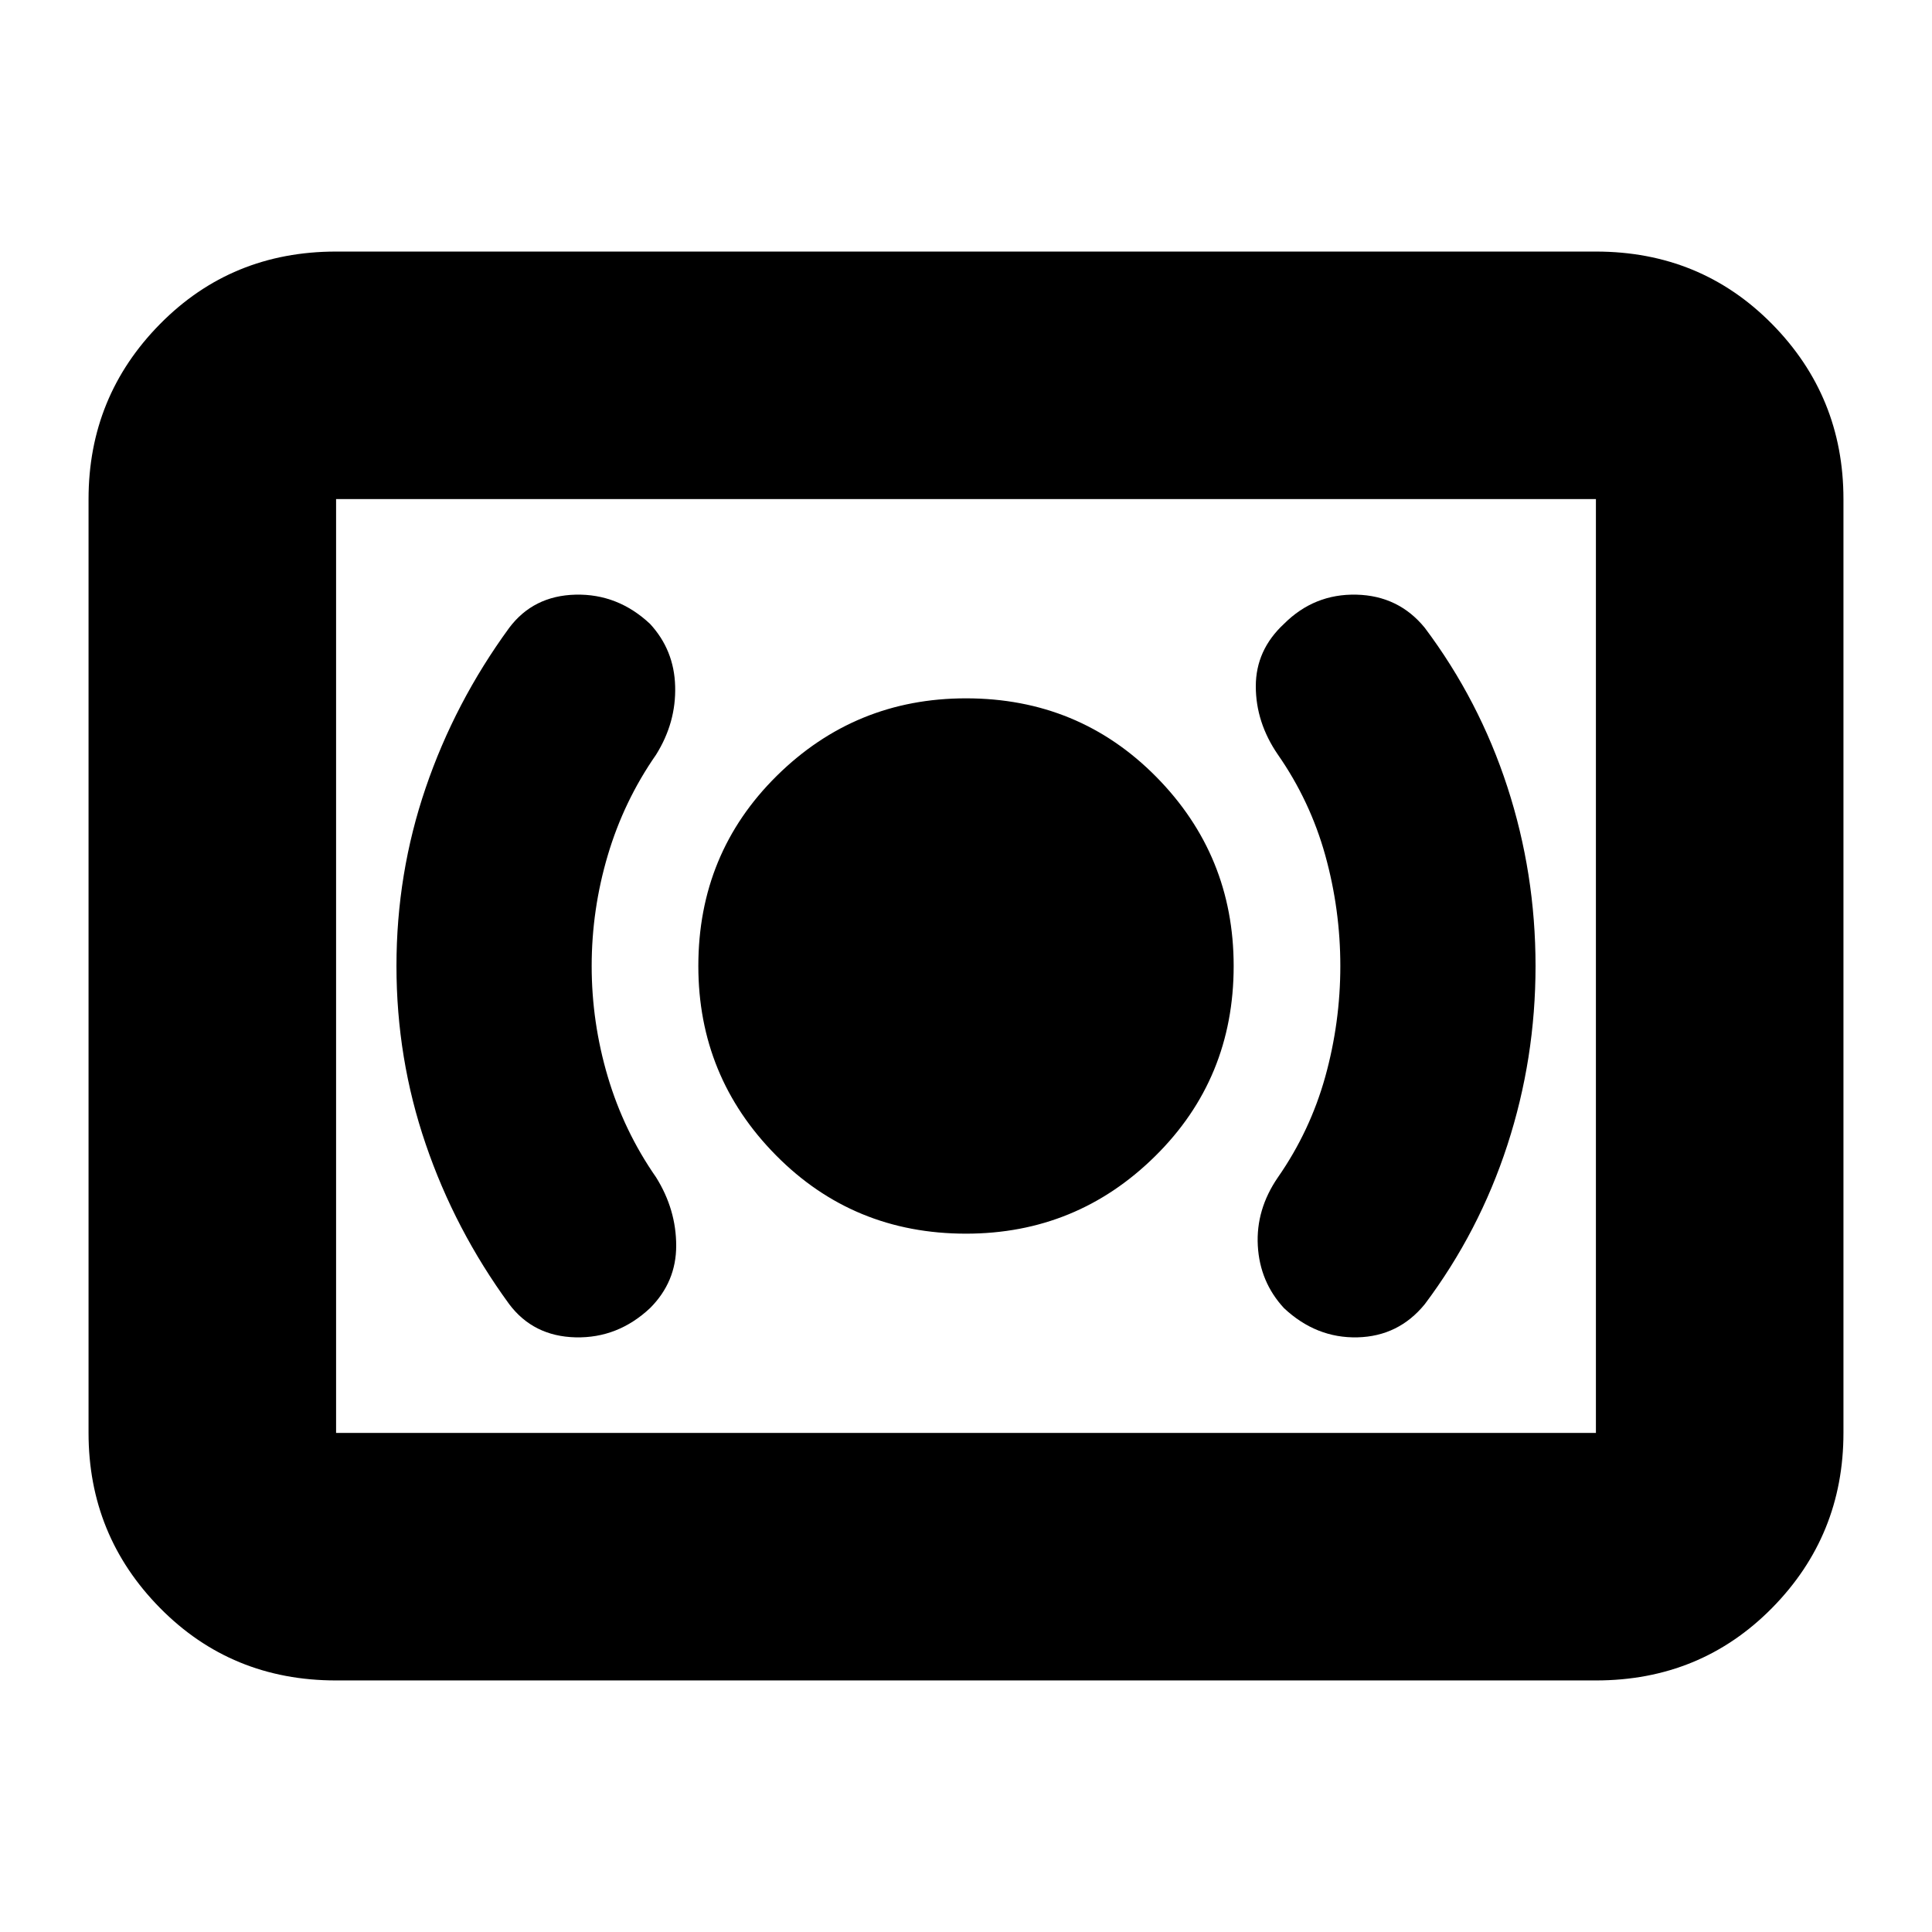 <svg xmlns="http://www.w3.org/2000/svg" height="24" width="24"><path d="M12 15.325Q13.375 15.325 14.35 14.362Q15.325 13.4 15.325 12Q15.325 10.625 14.363 9.65Q13.4 8.675 12 8.675Q10.625 8.675 9.65 9.637Q8.675 10.6 8.675 12Q8.675 13.375 9.638 14.35Q10.6 15.325 12 15.325ZM17.7 16.2Q18.375 15.3 18.725 14.225Q19.075 13.15 19.075 12Q19.075 10.85 18.725 9.775Q18.375 8.7 17.7 7.8Q17.375 7.4 16.85 7.387Q16.325 7.375 15.95 7.75Q15.6 8.075 15.6 8.525Q15.6 8.975 15.875 9.375Q16.275 9.95 16.463 10.625Q16.65 11.3 16.65 12Q16.65 12.7 16.463 13.375Q16.275 14.05 15.875 14.625Q15.6 15.025 15.625 15.475Q15.65 15.925 15.95 16.25Q16.35 16.625 16.863 16.613Q17.375 16.6 17.7 16.2ZM8.075 16.25Q8.4 15.925 8.4 15.475Q8.4 15.025 8.15 14.625Q7.75 14.05 7.55 13.375Q7.35 12.7 7.35 12Q7.35 11.3 7.55 10.625Q7.75 9.95 8.15 9.375Q8.4 8.975 8.387 8.525Q8.375 8.075 8.075 7.75Q7.675 7.375 7.15 7.387Q6.625 7.4 6.325 7.8Q5.65 8.725 5.288 9.787Q4.925 10.85 4.925 12Q4.925 13.15 5.288 14.212Q5.65 15.275 6.325 16.2Q6.625 16.6 7.15 16.613Q7.675 16.625 8.075 16.25ZM4.175 20.875Q2.875 20.875 1.988 19.975Q1.1 19.075 1.1 17.8V6.2Q1.1 4.925 1.988 4.025Q2.875 3.125 4.175 3.125H19.825Q21.125 3.125 22.013 4.025Q22.9 4.925 22.9 6.2V17.8Q22.9 19.075 22.013 19.975Q21.125 20.875 19.825 20.875ZM4.175 17.8Q4.175 17.8 4.175 17.8Q4.175 17.8 4.175 17.8V6.2Q4.175 6.2 4.175 6.2Q4.175 6.2 4.175 6.2Q4.175 6.2 4.175 6.2Q4.175 6.2 4.175 6.2V17.8Q4.175 17.8 4.175 17.8Q4.175 17.8 4.175 17.8ZM4.175 17.8H19.825Q19.825 17.8 19.825 17.8Q19.825 17.8 19.825 17.8V6.2Q19.825 6.2 19.825 6.2Q19.825 6.2 19.825 6.2H4.175Q4.175 6.2 4.175 6.2Q4.175 6.2 4.175 6.2V17.8Q4.175 17.8 4.175 17.8Q4.175 17.8 4.175 17.8Z"/></svg>
